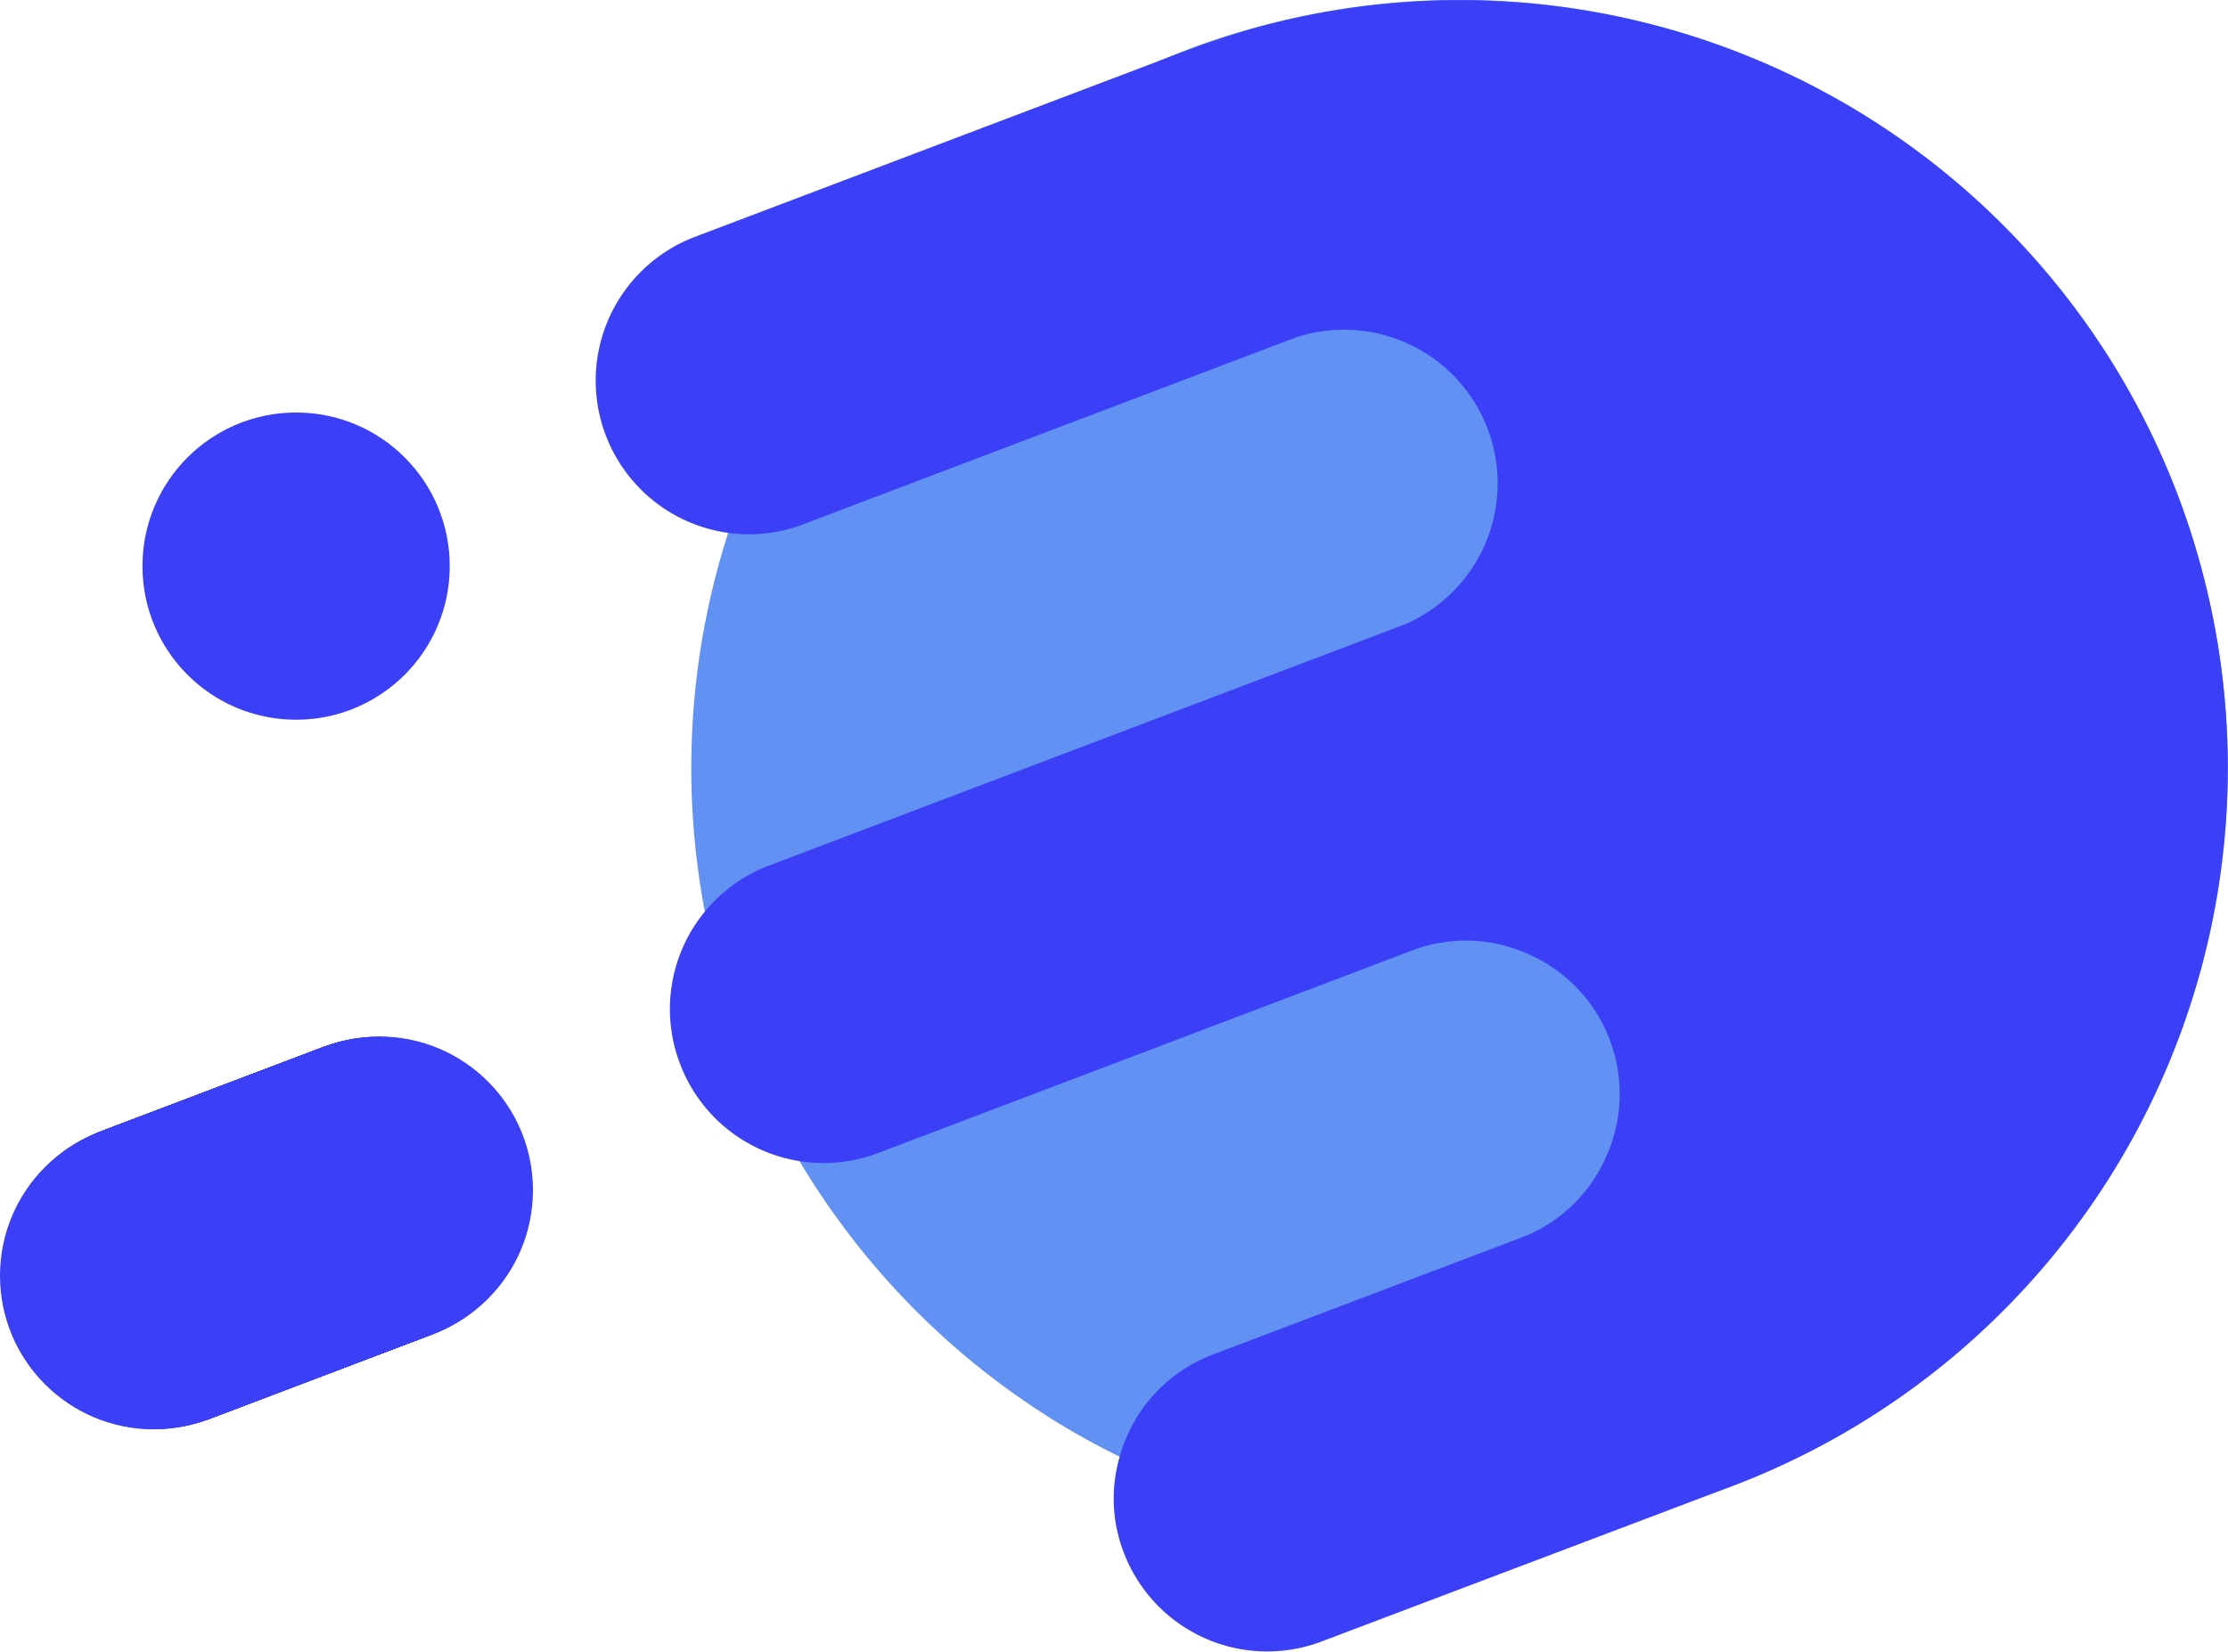 <svg xmlns="http://www.w3.org/2000/svg" viewBox="0 0 302.79 224.53"><defs><style>.cls-1{fill:#6191f2;}.cls-2{fill:#3b3ff5;}</style></defs><g id="Layer_2" data-name="Layer 2"><g id="Layer_1-2" data-name="Layer 1"><path class="cls-1" d="M155.55,199.6a106.54,106.54,0,0,1-12.07-6.38c-2.1-1.3-4.13-2.67-6.11-4.08a104.41,104.41,0,1,1,122.28-.22v0a104.67,104.67,0,0,1-35.29,16.57h0l0,0c-1,.26-2,.53-3.08.74a103.7,103.7,0,0,1-45.78,0c-2.37-.55-4.75-1.16-7.11-1.86A108.43,108.43,0,0,1,155.55,199.6Z"/><path class="cls-2" d="M92.42,144.61a20.86,20.86,0,0,0,26.93,12.11l72.49-27.5a20.53,20.53,0,0,1,16.19.62,8.61,8.61,0,0,1,1.14.56,20.74,20.74,0,0,1,9.66,25.48,7.9,7.9,0,0,1-.48,1.18,20.55,20.55,0,0,1-11.7,11.2l-41.82,15.86A20.73,20.73,0,0,0,152.17,198a20.35,20.35,0,0,0,.54,13,20.86,20.86,0,0,0,26.93,12.11L235.41,202a104.45,104.45,0,0,0,66-114.36A105.65,105.65,0,0,0,296,67.38,104.38,104.38,0,0,0,161.36,6.82L94.43,32.2A20.9,20.9,0,0,0,99,72.44h0a20.71,20.71,0,0,0,10.2-1.19l66.93-25.39a20.88,20.88,0,0,1,14.81,39l-86.44,32.8A20.85,20.85,0,0,0,92.42,144.61Z"/><circle class="cls-2" cx="40.24" cy="76.95" r="20.88"/><circle class="cls-2" cx="51.55" cy="161.77" r="20.88"/><circle class="cls-2" cx="51.46" cy="161.8" r="20.88"/><circle class="cls-2" cx="51.37" cy="161.84" r="20.88"/><circle class="cls-2" cx="51.27" cy="161.87" r="20.88"/><circle class="cls-2" cx="51.18" cy="161.91" r="20.88"/><circle class="cls-2" cx="51.09" cy="161.94" r="20.88"/><circle class="cls-2" cx="50.99" cy="161.98" r="20.88"/><circle class="cls-2" cx="50.9" cy="162.01" r="20.88"/><circle class="cls-2" cx="50.81" cy="162.05" r="20.88"/><circle class="cls-2" cx="50.71" cy="162.08" r="20.88"/><circle class="cls-2" cx="50.62" cy="162.12" r="20.88"/><circle class="cls-2" cx="50.53" cy="162.16" r="20.88"/><circle class="cls-2" cx="50.43" cy="162.19" r="20.88"/><circle class="cls-2" cx="50.34" cy="162.23" r="20.88"/><circle class="cls-2" cx="50.25" cy="162.26" r="20.88"/><circle class="cls-2" cx="50.15" cy="162.3" r="20.88"/><circle class="cls-2" cx="50.06" cy="162.33" r="20.88"/><circle class="cls-2" cx="49.96" cy="162.37" r="20.88"/><circle class="cls-2" cx="49.87" cy="162.4" r="20.88"/><circle class="cls-2" cx="49.78" cy="162.44" r="20.88"/><circle class="cls-2" cx="49.68" cy="162.47" r="20.88"/><circle class="cls-2" cx="49.59" cy="162.51" r="20.88"/><circle class="cls-2" cx="49.5" cy="162.55" r="20.88"/><circle class="cls-2" cx="49.4" cy="162.58" r="20.88"/><circle class="cls-2" cx="49.31" cy="162.62" r="20.88"/><circle class="cls-2" cx="49.22" cy="162.65" r="20.88"/><circle class="cls-2" cx="49.12" cy="162.69" r="20.88"/><circle class="cls-2" cx="49.03" cy="162.72" r="20.88"/><circle class="cls-2" cx="48.94" cy="162.76" r="20.88"/><circle class="cls-2" cx="48.84" cy="162.79" r="20.88"/><circle class="cls-2" cx="48.75" cy="162.83" r="20.88"/><circle class="cls-2" cx="48.66" cy="162.86" r="20.88"/><circle class="cls-2" cx="48.56" cy="162.9" r="20.88"/><circle class="cls-2" cx="48.47" cy="162.94" r="20.88"/><circle class="cls-2" cx="48.38" cy="162.97" r="20.88"/><circle class="cls-2" cx="48.28" cy="163.01" r="20.88"/><circle class="cls-2" cx="48.19" cy="163.04" r="20.88"/><circle class="cls-2" cx="48.09" cy="163.08" r="20.88"/><circle class="cls-2" cx="48" cy="163.11" r="20.88"/><circle class="cls-2" cx="47.91" cy="163.15" r="20.88"/><circle class="cls-2" cx="47.81" cy="163.18" r="20.88"/><circle class="cls-2" cx="47.72" cy="163.22" r="20.88"/><circle class="cls-2" cx="47.63" cy="163.26" r="20.88"/><circle class="cls-2" cx="47.53" cy="163.29" r="20.88"/><circle class="cls-2" cx="47.44" cy="163.33" r="20.88"/><circle class="cls-2" cx="47.35" cy="163.36" r="20.88"/><circle class="cls-2" cx="47.25" cy="163.4" r="20.88"/><circle class="cls-2" cx="47.16" cy="163.43" r="20.88"/><circle class="cls-2" cx="47.07" cy="163.47" r="20.88"/><circle class="cls-2" cx="46.97" cy="163.5" r="20.88"/><circle class="cls-2" cx="46.88" cy="163.54" r="20.88"/><circle class="cls-2" cx="46.79" cy="163.57" r="20.88"/><circle class="cls-2" cx="46.69" cy="163.61" r="20.88"/><circle class="cls-2" cx="46.6" cy="163.65" r="20.88"/><circle class="cls-2" cx="46.5" cy="163.68" r="20.88"/><circle class="cls-2" cx="46.41" cy="163.72" r="20.88"/><circle class="cls-2" cx="46.32" cy="163.75" r="20.88"/><circle class="cls-2" cx="46.22" cy="163.79" r="20.88"/><circle class="cls-2" cx="46.13" cy="163.82" r="20.88"/><circle class="cls-2" cx="46.04" cy="163.86" r="20.88"/><circle class="cls-2" cx="45.94" cy="163.89" r="20.88"/><circle class="cls-2" cx="45.85" cy="163.93" r="20.88"/><circle class="cls-2" cx="45.76" cy="163.96" r="20.88"/><circle class="cls-2" cx="45.66" cy="164" r="20.88"/><circle class="cls-2" cx="45.57" cy="164.04" r="20.88"/><circle class="cls-2" cx="45.48" cy="164.07" r="20.88"/><circle class="cls-2" cx="45.38" cy="164.11" r="20.88"/><circle class="cls-2" cx="45.29" cy="164.14" r="20.88"/><circle class="cls-2" cx="45.2" cy="164.18" r="20.88"/><circle class="cls-2" cx="45.1" cy="164.21" r="20.88"/><circle class="cls-2" cx="45.01" cy="164.25" r="20.88"/><circle class="cls-2" cx="44.92" cy="164.28" r="20.88"/><circle class="cls-2" cx="44.82" cy="164.32" r="20.88"/><circle class="cls-2" cx="44.73" cy="164.35" r="20.88"/><circle class="cls-2" cx="44.63" cy="164.39" r="20.88"/><circle class="cls-2" cx="44.54" cy="164.43" r="20.88"/><circle class="cls-2" cx="44.45" cy="164.46" r="20.88"/><circle class="cls-2" cx="44.35" cy="164.5" r="20.88"/><circle class="cls-2" cx="44.26" cy="164.53" r="20.88"/><circle class="cls-2" cx="44.17" cy="164.57" r="20.88"/><circle class="cls-2" cx="44.07" cy="164.6" r="20.88"/><circle class="cls-2" cx="43.98" cy="164.64" r="20.88"/><circle class="cls-2" cx="43.89" cy="164.67" r="20.88"/><circle class="cls-2" cx="43.79" cy="164.71" r="20.88"/><circle class="cls-2" cx="43.7" cy="164.75" r="20.88"/><circle class="cls-2" cx="43.61" cy="164.78" r="20.88"/><circle class="cls-2" cx="43.51" cy="164.82" r="20.88"/><circle class="cls-2" cx="43.42" cy="164.85" r="20.88"/><circle class="cls-2" cx="43.33" cy="164.89" r="20.88"/><circle class="cls-2" cx="43.23" cy="164.92" r="20.88"/><circle class="cls-2" cx="43.14" cy="164.96" r="20.88"/><circle class="cls-2" cx="43.04" cy="164.99" r="20.88"/><circle class="cls-2" cx="42.95" cy="165.03" r="20.88"/><circle class="cls-2" cx="42.86" cy="165.06" r="20.88"/><circle class="cls-2" cx="42.76" cy="165.1" r="20.88"/><circle class="cls-2" cx="42.67" cy="165.14" r="20.88"/><circle class="cls-2" cx="42.58" cy="165.17" r="20.88"/><circle class="cls-2" cx="42.48" cy="165.21" r="20.88"/><circle class="cls-2" cx="42.39" cy="165.24" r="20.88"/><circle class="cls-2" cx="42.3" cy="165.28" r="20.88"/><circle class="cls-2" cx="42.2" cy="165.31" r="20.88"/><circle class="cls-2" cx="42.11" cy="165.35" r="20.88"/><circle class="cls-2" cx="42.02" cy="165.38" r="20.88"/><circle class="cls-2" cx="41.92" cy="165.42" r="20.88"/><circle class="cls-2" cx="41.83" cy="165.45" r="20.88"/><circle class="cls-2" cx="41.74" cy="165.49" r="20.88"/><circle class="cls-2" cx="41.64" cy="165.53" r="20.88"/><circle class="cls-2" cx="41.55" cy="165.56" r="20.88"/><circle class="cls-2" cx="41.46" cy="165.6" r="20.88"/><circle class="cls-2" cx="41.36" cy="165.63" r="20.88"/><circle class="cls-2" cx="41.27" cy="165.67" r="20.88"/><circle class="cls-2" cx="41.17" cy="165.7" r="20.88"/><circle class="cls-2" cx="41.08" cy="165.74" r="20.88"/><circle class="cls-2" cx="40.99" cy="165.77" r="20.88"/><circle class="cls-2" cx="40.89" cy="165.81" r="20.88"/><circle class="cls-2" cx="40.8" cy="165.84" r="20.88"/><circle class="cls-2" cx="40.71" cy="165.88" r="20.88"/><circle class="cls-2" cx="40.61" cy="165.92" r="20.88"/><circle class="cls-2" cx="40.52" cy="165.95" r="20.88"/><circle class="cls-2" cx="40.43" cy="165.99" r="20.88"/><circle class="cls-2" cx="40.33" cy="166.02" r="20.88"/><circle class="cls-2" cx="40.24" cy="166.06" r="20.88"/><circle class="cls-2" cx="40.15" cy="166.09" r="20.88"/><circle class="cls-2" cx="40.05" cy="166.13" r="20.88"/><circle class="cls-2" cx="39.96" cy="166.16" r="20.88"/><circle class="cls-2" cx="39.87" cy="166.2" r="20.88"/><circle class="cls-2" cx="39.77" cy="166.24" r="20.88"/><circle class="cls-2" cx="39.68" cy="166.27" r="20.88"/><circle class="cls-2" cx="39.58" cy="166.31" r="20.88"/><circle class="cls-2" cx="39.49" cy="166.34" r="20.88"/><circle class="cls-2" cx="39.4" cy="166.38" r="20.88"/><circle class="cls-2" cx="39.3" cy="166.41" r="20.88"/><circle class="cls-2" cx="39.21" cy="166.45" r="20.88"/><circle class="cls-2" cx="39.12" cy="166.48" r="20.88"/><circle class="cls-2" cx="39.02" cy="166.52" r="20.88"/><circle class="cls-2" cx="38.93" cy="166.55" r="20.88"/><circle class="cls-2" cx="38.84" cy="166.59" r="20.88"/><circle class="cls-2" cx="38.74" cy="166.63" r="20.88"/><circle class="cls-2" cx="38.65" cy="166.66" r="20.88"/><circle class="cls-2" cx="38.56" cy="166.7" r="20.88"/><circle class="cls-2" cx="38.46" cy="166.73" r="20.88"/><circle class="cls-2" cx="38.37" cy="166.77" r="20.88"/><circle class="cls-2" cx="38.28" cy="166.8" r="20.88"/><circle class="cls-2" cx="38.18" cy="166.84" r="20.88"/><circle class="cls-2" cx="38.09" cy="166.87" r="20.88"/><circle class="cls-2" cx="38" cy="166.91" r="20.88"/><circle class="cls-2" cx="37.9" cy="166.94" r="20.88"/><circle class="cls-2" cx="37.81" cy="166.98" r="20.88"/><circle class="cls-2" cx="37.71" cy="167.02" r="20.88"/><circle class="cls-2" cx="37.62" cy="167.05" r="20.88"/><circle class="cls-2" cx="37.53" cy="167.09" r="20.88"/><circle class="cls-2" cx="37.43" cy="167.12" r="20.88"/><circle class="cls-2" cx="37.34" cy="167.16" r="20.88"/><circle class="cls-2" cx="37.25" cy="167.19" r="20.88"/><circle class="cls-2" cx="37.15" cy="167.23" r="20.88"/><circle class="cls-2" cx="37.06" cy="167.26" r="20.88"/><circle class="cls-2" cx="36.97" cy="167.3" r="20.88"/><circle class="cls-2" cx="36.87" cy="167.33" r="20.88"/><circle class="cls-2" cx="36.78" cy="167.37" r="20.88"/><circle class="cls-2" cx="36.69" cy="167.41" r="20.88"/><circle class="cls-2" cx="36.59" cy="167.44" r="20.88"/><circle class="cls-2" cx="36.5" cy="167.48" r="20.88"/><circle class="cls-2" cx="36.41" cy="167.51" r="20.88"/><circle class="cls-2" cx="36.31" cy="167.55" r="20.88"/><circle class="cls-2" cx="36.22" cy="167.58" r="20.88"/><circle class="cls-2" cx="36.12" cy="167.62" r="20.88"/><circle class="cls-2" cx="36.03" cy="167.65" r="20.88"/><circle class="cls-2" cx="35.94" cy="167.69" r="20.88"/><circle class="cls-2" cx="35.84" cy="167.73" r="20.88"/><circle class="cls-2" cx="35.75" cy="167.76" r="20.88"/><circle class="cls-2" cx="35.66" cy="167.8" r="20.88"/><circle class="cls-2" cx="35.56" cy="167.83" r="20.88"/><circle class="cls-2" cx="35.47" cy="167.87" r="20.88"/><circle class="cls-2" cx="35.38" cy="167.9" r="20.88"/><circle class="cls-2" cx="35.28" cy="167.94" r="20.88"/><circle class="cls-2" cx="35.19" cy="167.97" r="20.88"/><circle class="cls-2" cx="35.1" cy="168.01" r="20.88"/><circle class="cls-2" cx="35" cy="168.04" r="20.88"/><circle class="cls-2" cx="34.91" cy="168.08" r="20.88"/><circle class="cls-2" cx="34.82" cy="168.12" r="20.88"/><circle class="cls-2" cx="34.72" cy="168.15" r="20.88"/><circle class="cls-2" cx="34.63" cy="168.19" r="20.88"/><circle class="cls-2" cx="34.54" cy="168.22" r="20.88"/><circle class="cls-2" cx="34.44" cy="168.26" r="20.88"/><circle class="cls-2" cx="34.35" cy="168.29" r="20.88"/><circle class="cls-2" cx="34.25" cy="168.33" r="20.88"/><circle class="cls-2" cx="34.16" cy="168.36" r="20.88"/><circle class="cls-2" cx="34.07" cy="168.4" r="20.88"/><circle class="cls-2" cx="33.97" cy="168.43" r="20.88"/><circle class="cls-2" cx="33.88" cy="168.47" r="20.88"/><circle class="cls-2" cx="33.79" cy="168.51" r="20.88"/><circle class="cls-2" cx="33.69" cy="168.54" r="20.88"/><circle class="cls-2" cx="33.6" cy="168.58" r="20.88"/><circle class="cls-2" cx="33.51" cy="168.61" r="20.88"/><circle class="cls-2" cx="33.41" cy="168.65" r="20.88"/><circle class="cls-2" cx="33.32" cy="168.68" r="20.88"/><circle class="cls-2" cx="33.23" cy="168.72" r="20.88"/><circle class="cls-2" cx="33.13" cy="168.75" r="20.88"/><circle class="cls-2" cx="33.04" cy="168.79" r="20.88"/><circle class="cls-2" cx="32.95" cy="168.83" r="20.88"/><circle class="cls-2" cx="32.85" cy="168.86" r="20.88"/><circle class="cls-2" cx="32.76" cy="168.9" r="20.88"/><circle class="cls-2" cx="32.66" cy="168.93" r="20.88"/><circle class="cls-2" cx="32.57" cy="168.97" r="20.88"/><circle class="cls-2" cx="32.48" cy="169" r="20.88"/><circle class="cls-2" cx="32.38" cy="169.04" r="20.88"/><circle class="cls-2" cx="32.29" cy="169.07" r="20.88"/><circle class="cls-2" cx="32.2" cy="169.11" r="20.88"/><circle class="cls-2" cx="32.1" cy="169.14" r="20.88"/><circle class="cls-2" cx="32.01" cy="169.18" r="20.88"/><circle class="cls-2" cx="31.92" cy="169.22" r="20.88"/><circle class="cls-2" cx="31.82" cy="169.25" r="20.88"/><circle class="cls-2" cx="31.73" cy="169.29" r="20.88"/><circle class="cls-2" cx="31.64" cy="169.32" r="20.88"/><circle class="cls-2" cx="31.54" cy="169.36" r="20.88"/><circle class="cls-2" cx="31.45" cy="169.39" r="20.88"/><circle class="cls-2" cx="31.36" cy="169.43" r="20.88"/><circle class="cls-2" cx="31.26" cy="169.46" r="20.88"/><circle class="cls-2" cx="31.17" cy="169.5" r="20.88"/><circle class="cls-2" cx="31.08" cy="169.53" r="20.88"/><circle class="cls-2" cx="30.98" cy="169.57" r="20.88"/><circle class="cls-2" cx="30.89" cy="169.61" r="20.88"/><circle class="cls-2" cx="30.79" cy="169.64" r="20.88"/><circle class="cls-2" cx="30.7" cy="169.68" r="20.88"/><circle class="cls-2" cx="30.61" cy="169.71" r="20.88"/><circle class="cls-2" cx="30.51" cy="169.75" r="20.88"/><circle class="cls-2" cx="30.42" cy="169.78" r="20.88"/><circle class="cls-2" cx="30.33" cy="169.82" r="20.88"/><circle class="cls-2" cx="30.23" cy="169.85" r="20.88"/><circle class="cls-2" cx="30.14" cy="169.89" r="20.88"/><circle class="cls-2" cx="30.05" cy="169.92" r="20.88"/><circle class="cls-2" cx="29.95" cy="169.96" r="20.88"/><circle class="cls-2" cx="29.86" cy="170" r="20.88"/><circle class="cls-2" cx="29.77" cy="170.03" r="20.88"/><circle class="cls-2" cx="29.67" cy="170.07" r="20.88"/><circle class="cls-2" cx="29.58" cy="170.1" r="20.88"/><circle class="cls-2" cx="29.49" cy="170.14" r="20.88"/><circle class="cls-2" cx="29.39" cy="170.17" r="20.88"/><circle class="cls-2" cx="29.3" cy="170.21" r="20.88"/><circle class="cls-2" cx="29.2" cy="170.24" r="20.88"/><circle class="cls-2" cx="29.11" cy="170.28" r="20.88"/><circle class="cls-2" cx="29.02" cy="170.32" r="20.88"/><circle class="cls-2" cx="28.92" cy="170.35" r="20.88"/><circle class="cls-2" cx="28.83" cy="170.39" r="20.88"/><circle class="cls-2" cx="28.74" cy="170.42" r="20.88"/><circle class="cls-2" cx="28.64" cy="170.46" r="20.88"/><circle class="cls-2" cx="28.55" cy="170.49" r="20.88"/><circle class="cls-2" cx="28.46" cy="170.53" r="20.88"/><circle class="cls-2" cx="28.36" cy="170.56" r="20.88"/><circle class="cls-2" cx="28.27" cy="170.6" r="20.88"/><circle class="cls-2" cx="28.18" cy="170.63" r="20.88"/><circle class="cls-2" cx="28.08" cy="170.67" r="20.88"/><circle class="cls-2" cx="27.99" cy="170.71" r="20.88"/><circle class="cls-2" cx="27.9" cy="170.74" r="20.88"/><circle class="cls-2" cx="27.8" cy="170.78" r="20.88"/><circle class="cls-2" cx="27.71" cy="170.81" r="20.88"/><circle class="cls-2" cx="27.62" cy="170.85" r="20.88"/><circle class="cls-2" cx="27.52" cy="170.88" r="20.88"/><circle class="cls-2" cx="27.43" cy="170.92" r="20.88"/><circle class="cls-2" cx="27.33" cy="170.95" r="20.88"/><circle class="cls-2" cx="27.24" cy="170.99" r="20.88"/><circle class="cls-2" cx="27.15" cy="171.02" r="20.88"/><circle class="cls-2" cx="27.05" cy="171.06" r="20.88"/><circle class="cls-2" cx="26.96" cy="171.1" r="20.88"/><circle class="cls-2" cx="26.87" cy="171.13" r="20.88"/><circle class="cls-2" cx="26.77" cy="171.17" r="20.88"/><circle class="cls-2" cx="26.68" cy="171.2" r="20.88"/><circle class="cls-2" cx="26.59" cy="171.24" r="20.88"/><circle class="cls-2" cx="26.49" cy="171.27" r="20.88"/><circle class="cls-2" cx="26.4" cy="171.31" r="20.88"/><circle class="cls-2" cx="26.31" cy="171.34" r="20.88"/><circle class="cls-2" cx="26.21" cy="171.38" r="20.88"/><circle class="cls-2" cx="26.12" cy="171.41" r="20.88"/><circle class="cls-2" cx="26.03" cy="171.45" r="20.88"/><circle class="cls-2" cx="25.93" cy="171.49" r="20.88"/><circle class="cls-2" cx="25.84" cy="171.52" r="20.88"/><circle class="cls-2" cx="25.74" cy="171.56" r="20.88"/><circle class="cls-2" cx="25.65" cy="171.59" r="20.88"/><circle class="cls-2" cx="25.56" cy="171.63" r="20.88"/><circle class="cls-2" cx="25.46" cy="171.66" r="20.88"/><circle class="cls-2" cx="25.37" cy="171.7" r="20.88"/><circle class="cls-2" cx="25.28" cy="171.73" r="20.88"/><circle class="cls-2" cx="25.18" cy="171.77" r="20.88"/><circle class="cls-2" cx="25.09" cy="171.81" r="20.88"/><circle class="cls-2" cx="25" cy="171.84" r="20.88"/><circle class="cls-2" cx="24.9" cy="171.88" r="20.88"/><circle class="cls-2" cx="24.81" cy="171.91" r="20.88"/><circle class="cls-2" cx="24.72" cy="171.95" r="20.88"/><circle class="cls-2" cx="24.62" cy="171.98" r="20.88"/><circle class="cls-2" cx="24.53" cy="172.02" r="20.88"/><circle class="cls-2" cx="24.44" cy="172.05" r="20.88"/><circle class="cls-2" cx="24.34" cy="172.09" r="20.88"/><circle class="cls-2" cx="24.25" cy="172.12" r="20.88"/><circle class="cls-2" cx="24.15" cy="172.16" r="20.88"/><circle class="cls-2" cx="24.06" cy="172.2" r="20.88"/><circle class="cls-2" cx="23.97" cy="172.23" r="20.88"/><circle class="cls-2" cx="23.87" cy="172.27" r="20.88"/><circle class="cls-2" cx="23.78" cy="172.3" r="20.88"/><circle class="cls-2" cx="23.69" cy="172.34" r="20.88"/><circle class="cls-2" cx="23.59" cy="172.37" r="20.88"/><circle class="cls-2" cx="23.5" cy="172.41" r="20.88"/><circle class="cls-2" cx="23.41" cy="172.44" r="20.88"/><circle class="cls-2" cx="23.31" cy="172.48" r="20.88"/><circle class="cls-2" cx="23.22" cy="172.51" r="20.88"/><circle class="cls-2" cx="23.13" cy="172.55" r="20.88"/><circle class="cls-2" cx="23.03" cy="172.59" r="20.88"/><circle class="cls-2" cx="22.94" cy="172.62" r="20.88"/><circle class="cls-2" cx="22.85" cy="172.66" r="20.88"/><circle class="cls-2" cx="22.75" cy="172.69" r="20.88"/><circle class="cls-2" cx="22.66" cy="172.73" r="20.88"/><circle class="cls-2" cx="22.57" cy="172.76" r="20.88"/><circle class="cls-2" cx="22.47" cy="172.8" r="20.88"/><circle class="cls-2" cx="22.38" cy="172.83" r="20.88"/><circle class="cls-2" cx="22.28" cy="172.87" r="20.88"/><circle class="cls-2" cx="22.19" cy="172.9" r="20.88"/><circle class="cls-2" cx="22.1" cy="172.94" r="20.88"/><circle class="cls-2" cx="22" cy="172.98" r="20.88"/><circle class="cls-2" cx="21.91" cy="173.01" r="20.88"/><circle class="cls-2" cx="21.82" cy="173.05" r="20.88"/><circle class="cls-2" cx="21.72" cy="173.08" r="20.88"/><circle class="cls-2" cx="21.63" cy="173.12" r="20.88"/><circle class="cls-2" cx="21.54" cy="173.15" r="20.88"/><circle class="cls-2" cx="21.44" cy="173.19" r="20.88"/><circle class="cls-2" cx="21.35" cy="173.22" r="20.88"/><circle class="cls-2" cx="21.26" cy="173.26" r="20.88"/><circle class="cls-2" cx="21.16" cy="173.3" r="20.88"/><circle class="cls-2" cx="21.07" cy="173.33" r="20.88"/><circle class="cls-2" cx="20.98" cy="173.37" r="20.88"/><circle class="cls-2" cx="20.88" cy="173.4" r="20.88"/></g></g></svg>